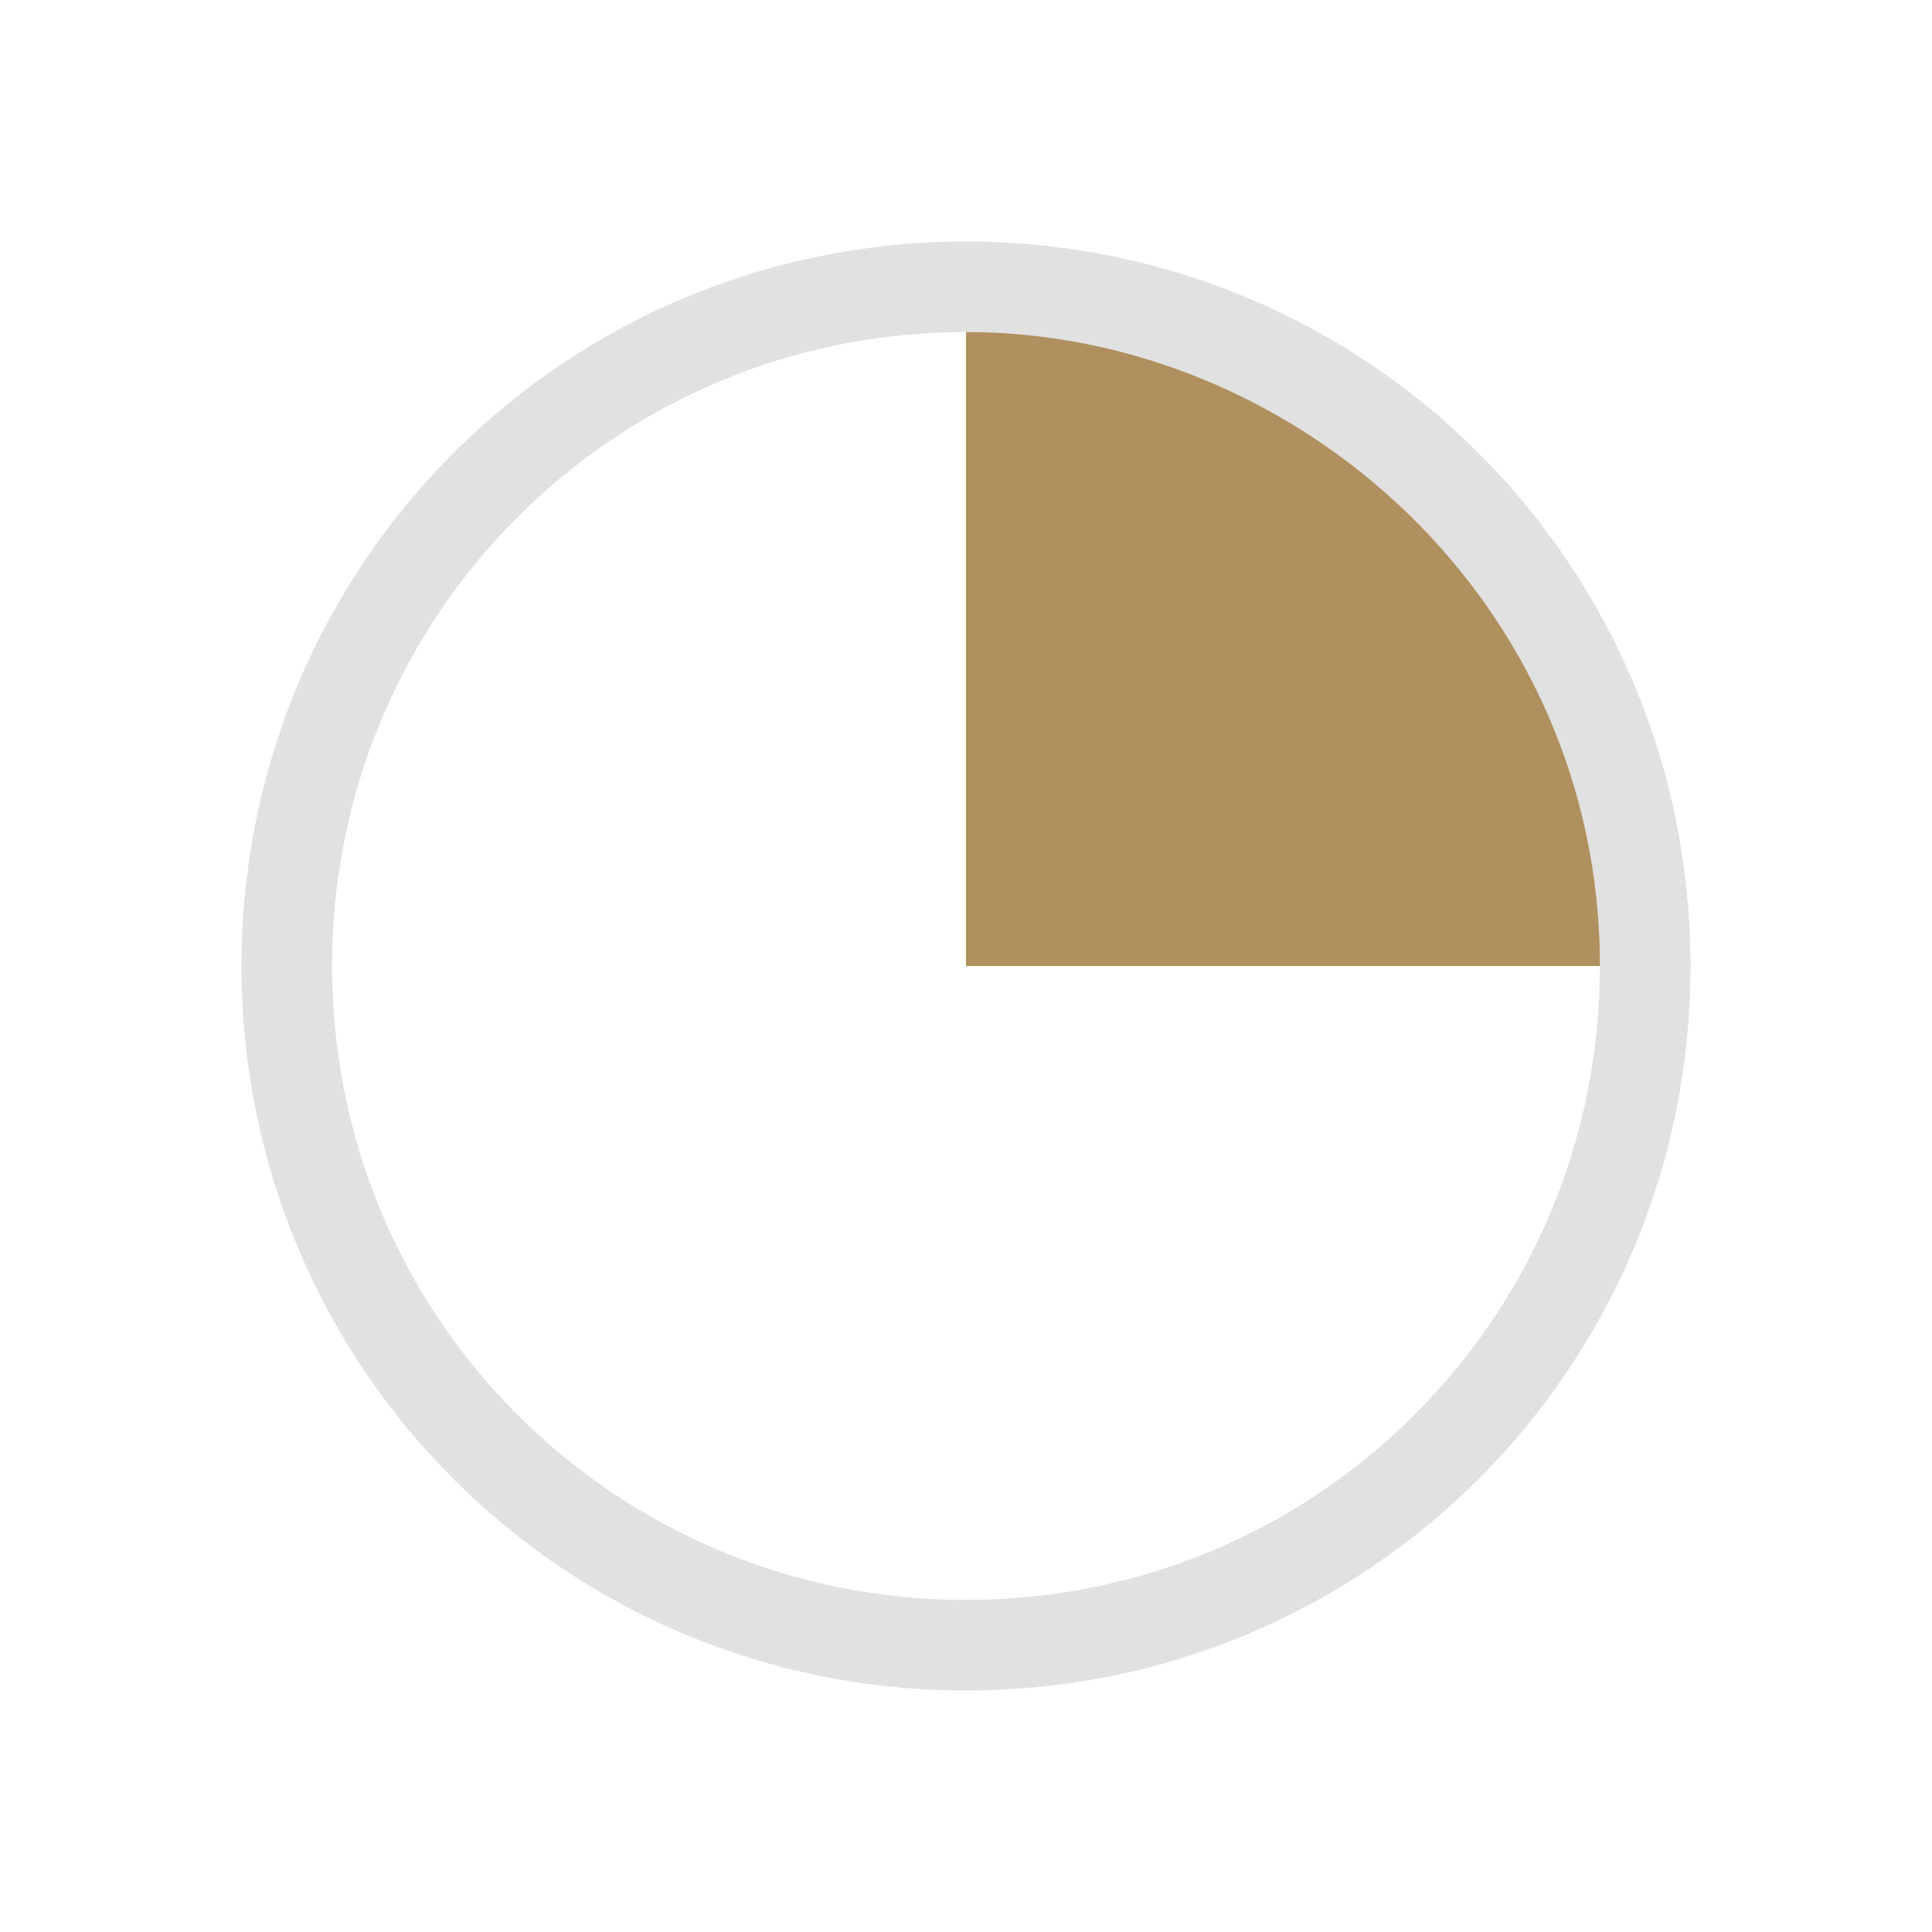 <?xml version="1.0" encoding="UTF-8" standalone="no"?>
<svg
   width="32"
   height="32"
   version="1.1"
   id="svg3204"
   sodipodi:docname="office.svg"
   inkscape:version="1.2.2 (b0a8486541, 2022-12-01)"
   xmlns:inkscape="http://www.inkscape.org/namespaces/inkscape"
   xmlns:sodipodi="http://sodipodi.sourceforge.net/DTD/sodipodi-0.dtd"
   xmlns="http://www.w3.org/2000/svg"
   xmlns:svg="http://www.w3.org/2000/svg">
  <sodipodi:namedview
     id="namedview3206"
     pagecolor="#333333"
     bordercolor="#000000"
     borderopacity="1"
     inkscape:showpageshadow="true"
     inkscape:pageopacity="0"
     inkscape:pagecheckerboard="true"
     inkscape:deskcolor="#404040"
     showgrid="true"
     inkscape:zoom="14.75"
     inkscape:cx="11.559322"
     inkscape:cy="18.033898"
     inkscape:window-width="1920"
     inkscape:window-height="1000"
     inkscape:window-x="0"
     inkscape:window-y="0"
     inkscape:window-maximized="1"
     inkscape:current-layer="svg3204">
    <inkscape:grid
       type="xygrid"
       id="grid690" />
  </sodipodi:namedview>
  <defs
     id="defs5">
    <style
       id="current-color-scheme"
       type="text/css">.ColorScheme-Background { color:#181818; }
.ColorScheme-ButtonBackground { color:#343434; }
.ColorScheme-Highlight { color:#4285f4; }
.ColorScheme-Text { 
    color:#d1d5e9;
}
.ColorScheme-ViewBackground { color:#242424; }
.ColorScheme-NegativeText { color:#f44336; }
.ColorScheme-PositiveText { color:#4caf50; }
.ColorScheme-NeutralText { color:#ff9800; }
</style>
  </defs>
  <g
     id="office-chart-pie">
    <rect
       style="opacity:0.001"
       width="32"
       height="32"
       x="0"
       y="0"
       id="rect3197" />
    <path
       d="M 16,4 C 9.352,4 4,9.352 4,16 4,22.648 9.352,28 16,28 c 6.648,0 12,-5.352 12,-12 0,-6.648 -5.352,-12 -12,-12 z m 0,1.5 V 16 l 10.5,-0.012 v 0.012 C 26.5,21.817 21.817,26.5 16,26.5 10.183,26.5 5.5,21.817 5.5,16 5.5,10.183 10.183,5.5 16,5.5 Z"
       id="path362"
       style="fill:#e1e1e1;fill-opacity:1;stroke-width:1.5" />
    <path
       sodipodi:nodetypes="ccccccc"
       inkscape:connector-curvature="0"
       id="path4494"
       d="M 26.5,16 C 26.5,10 21.5,5.5 16,5.5 v 3.5 4 3 0 z"
       style="fill:#af905e;fill-opacity:1;stroke:none;stroke-width:1.546"
       mask="none" />
  </g>
</svg>
